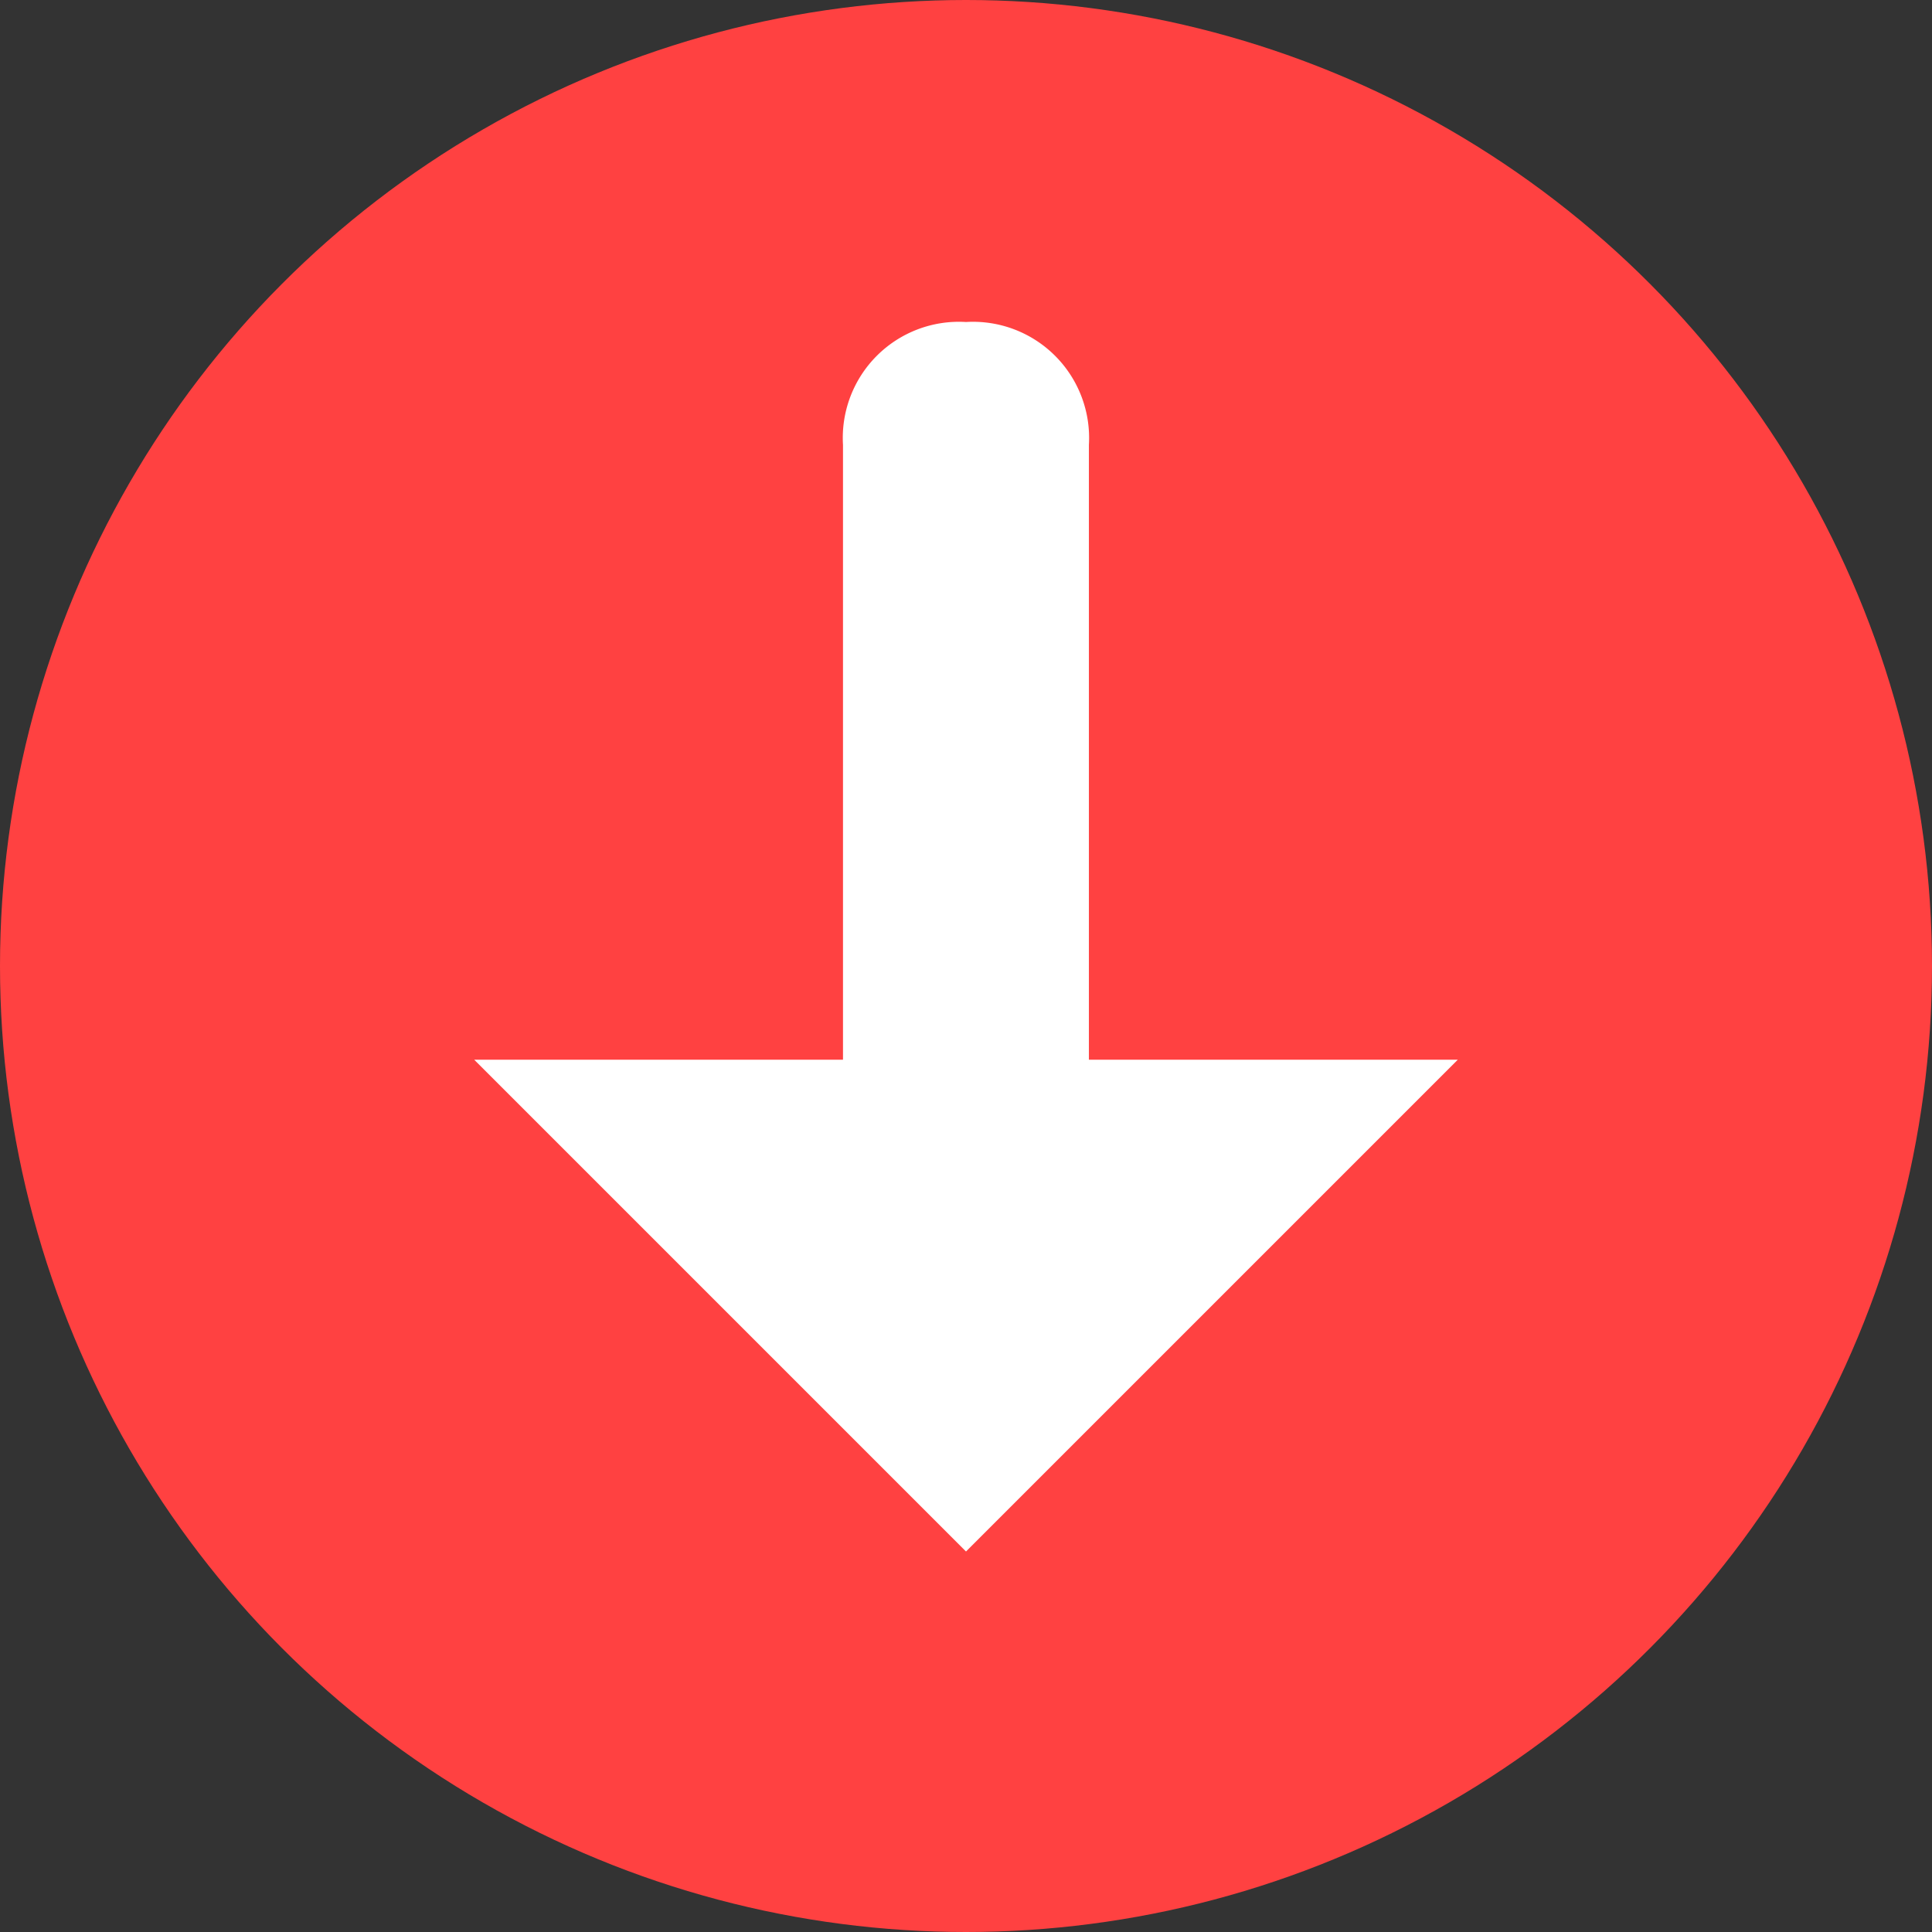 <svg id="Group_3017" data-name="Group 3017" xmlns="http://www.w3.org/2000/svg" width="18" height="18" viewBox="0 0 18 18">
  <rect x="0" y="0" width="18" height="18" fill="#333333" stroke="none"/>
  <defs>
    <style>
      .cls-1 {
        fill: #ff4141;
      }

      .cls-2 {
        fill: #fff;
      }
    </style>
  </defs>
  <circle id="Ellipse_1161" data-name="Ellipse 1161" class="cls-1" cx="9" cy="9" r="9"/>
  <g id="Naked_Label" data-name="Naked Label" transform="translate(4.418 3)">
    <path id="DownArrow" class="cls-2" d="M9.727,9.873V4.145A1.082,1.082,0,0,0,8.582,3h0A1.082,1.082,0,0,0,7.436,4.145V9.873H4l4.582,4.582,4.582-4.582Z" transform="translate(-4 -3)"/>
  </g>
</svg>
